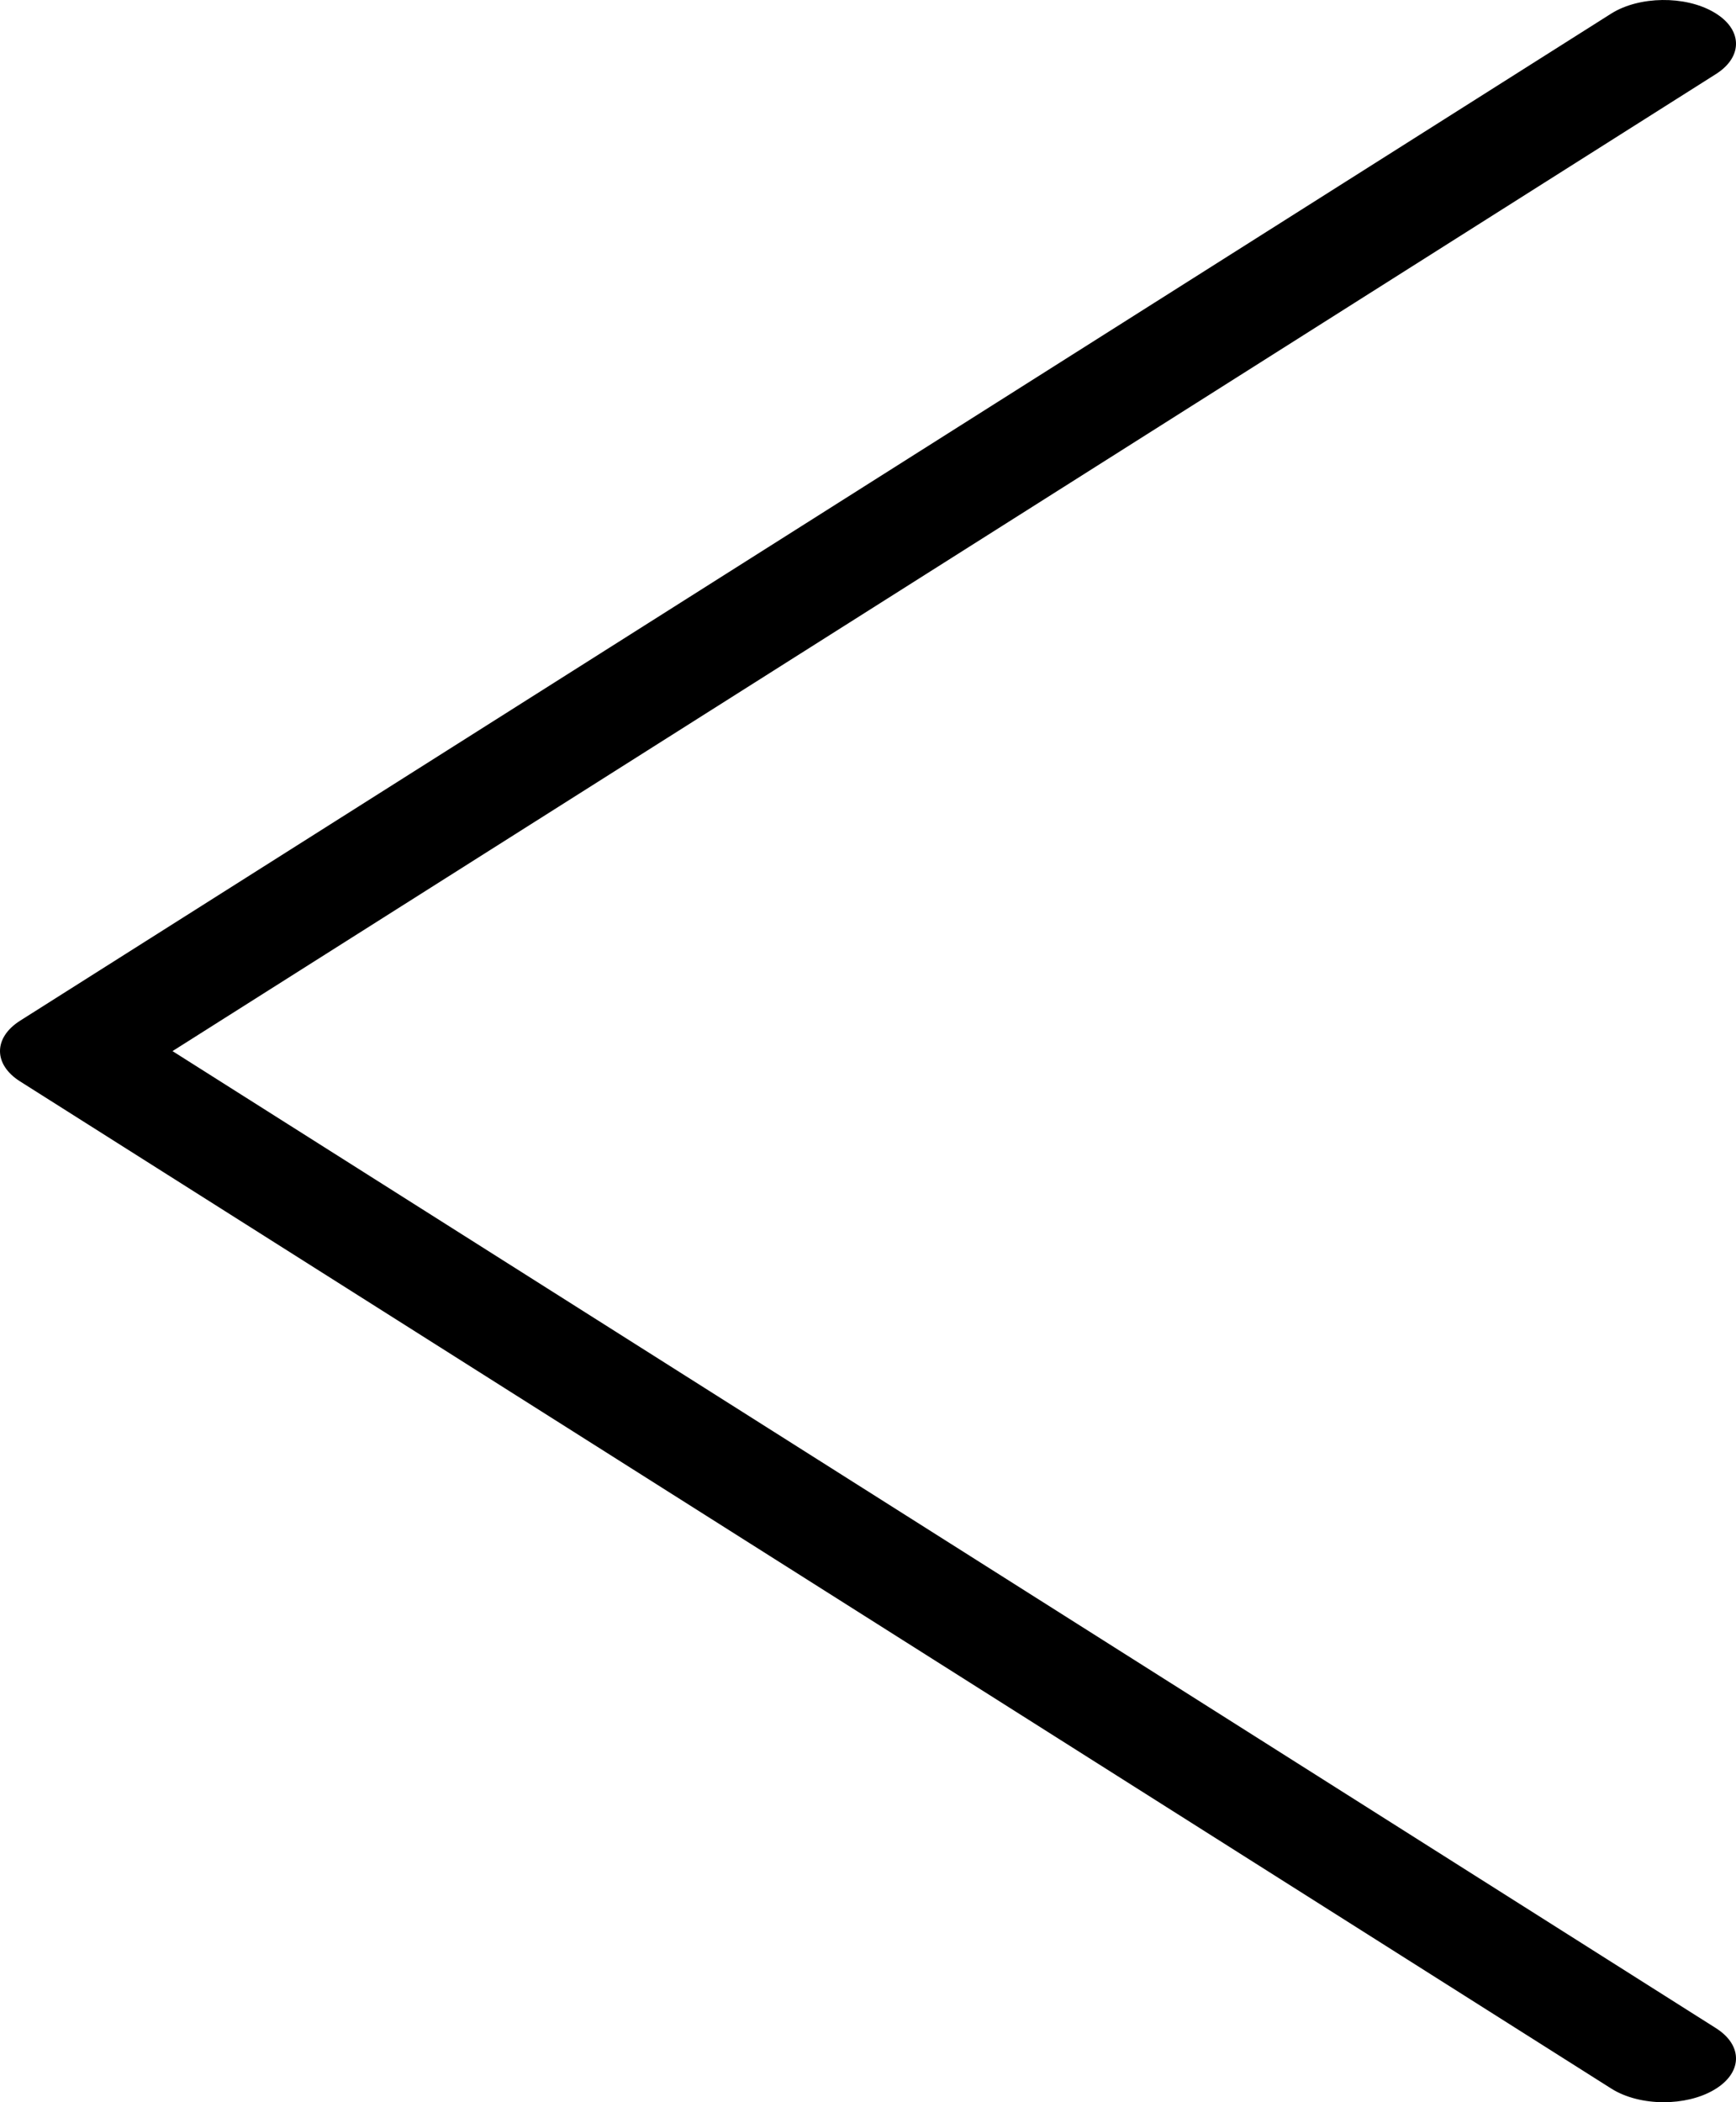 <svg width="19" height="23" viewBox="0 0 19 23" fill="none" xmlns="http://www.w3.org/2000/svg">
<path d="M1.888 11.5L18.781 0.81C19.082 0.619 19.072 0.315 18.756 0.133C18.442 -0.05 17.941 -0.043 17.637 0.147L0.219 11.168C-0.073 11.354 -0.073 11.646 0.219 11.831L17.637 22.852C17.793 22.95 18 23 18.209 23C18.405 23 18.603 22.956 18.756 22.867C19.072 22.684 19.082 22.381 18.781 22.19L1.888 11.5Z" fill="black"/>
</svg>
